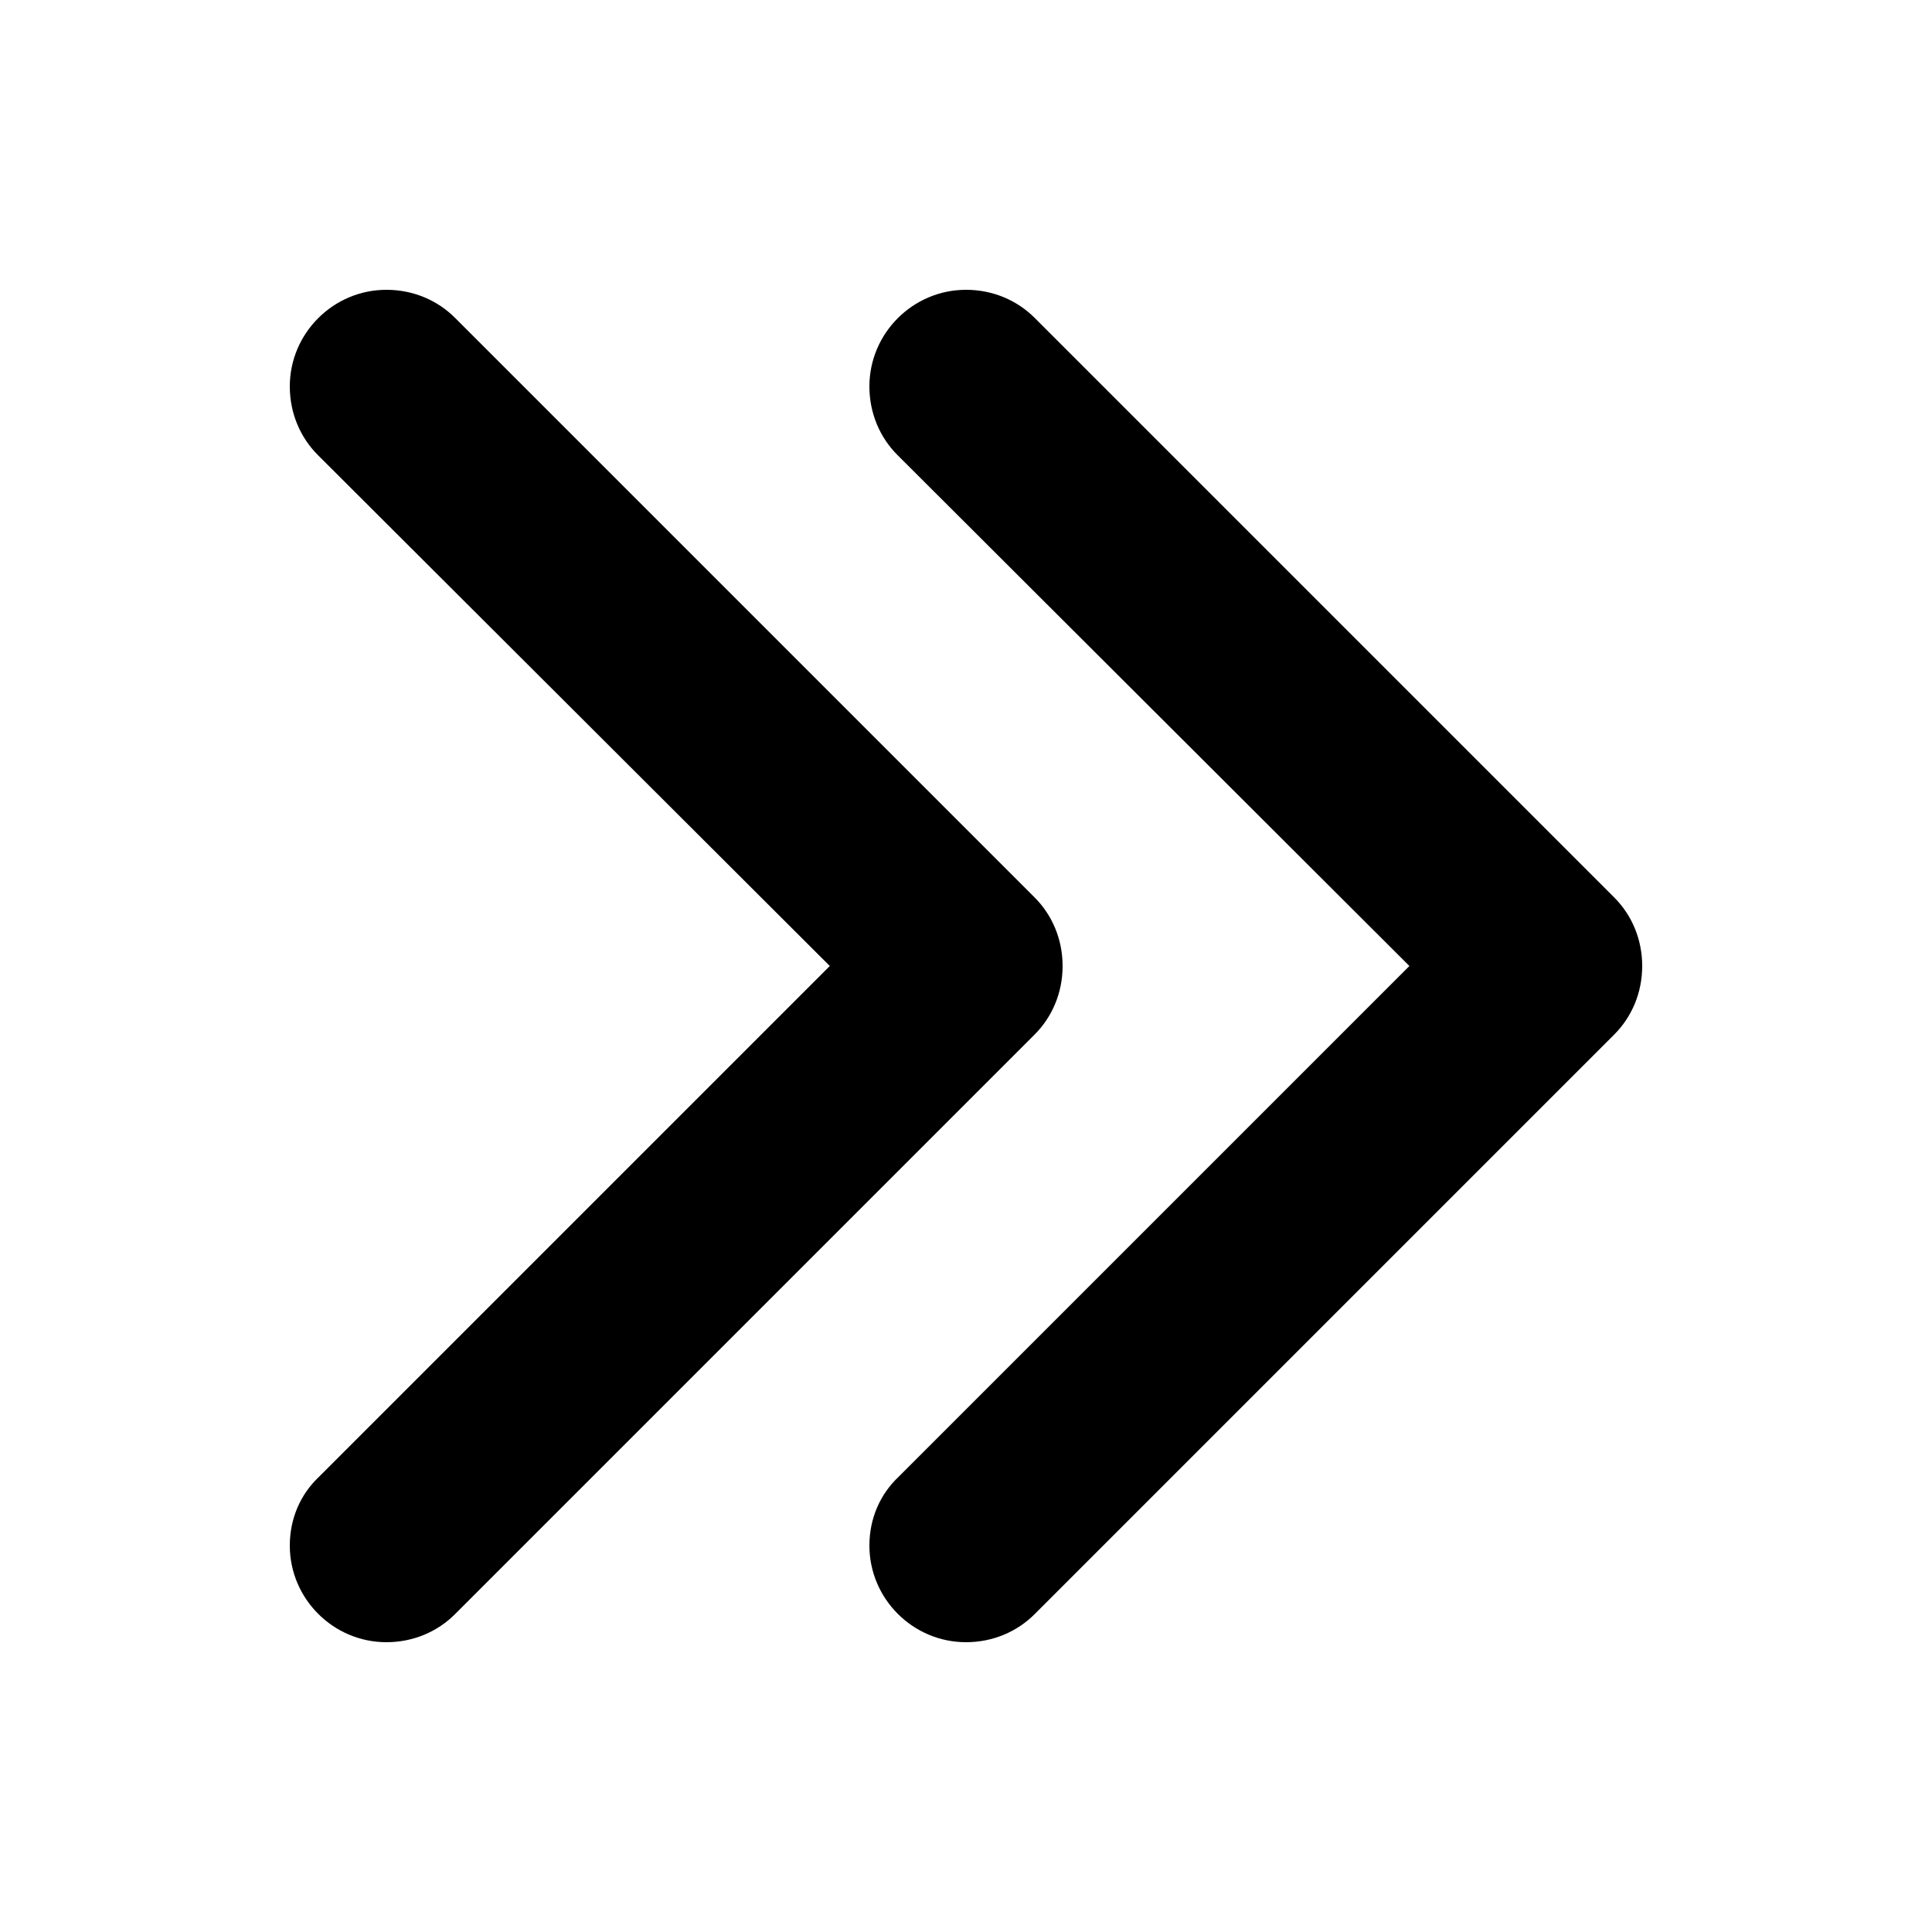 <svg xmlns="http://www.w3.org/2000/svg" xmlns:xlink="http://www.w3.org/1999/xlink" id="Layer_1" x="0" y="0" enable-background="new 0 0 20 20" version="1.1" viewBox="0 0 20 20" xml:space="preserve"><g id="double_chevron_right_1_"><g><path fill-rule="evenodd" d="M11,10c0-0.28-0.11-0.53-0.29-0.71l-6-6C4.53,3.11,4.28,3,4,3C3.45,3,3,3.45,3,4 c0,0.28,0.11,0.53,0.29,0.71L8.59,10l-5.29,5.29C3.11,15.47,3,15.72,3,16c0,0.55,0.45,1,1,1c0.28,0,0.53-0.11,0.71-0.29l6-6 C10.89,10.53,11,10.28,11,10z M16.71,9.29l-6-6C10.53,3.11,10.28,3,10,3C9.45,3,9,3.45,9,4c0,0.28,0.11,0.53,0.29,0.71L14.59,10 l-5.29,5.29C9.11,15.47,9,15.72,9,16c0,0.55,0.45,1,1,1c0.28,0,0.53-0.11,0.71-0.29l6-6C16.89,10.53,17,10.28,17,10 C17,9.72,16.89,9.47,16.71,9.29z" clip-rule="evenodd"/></g></g></svg>
